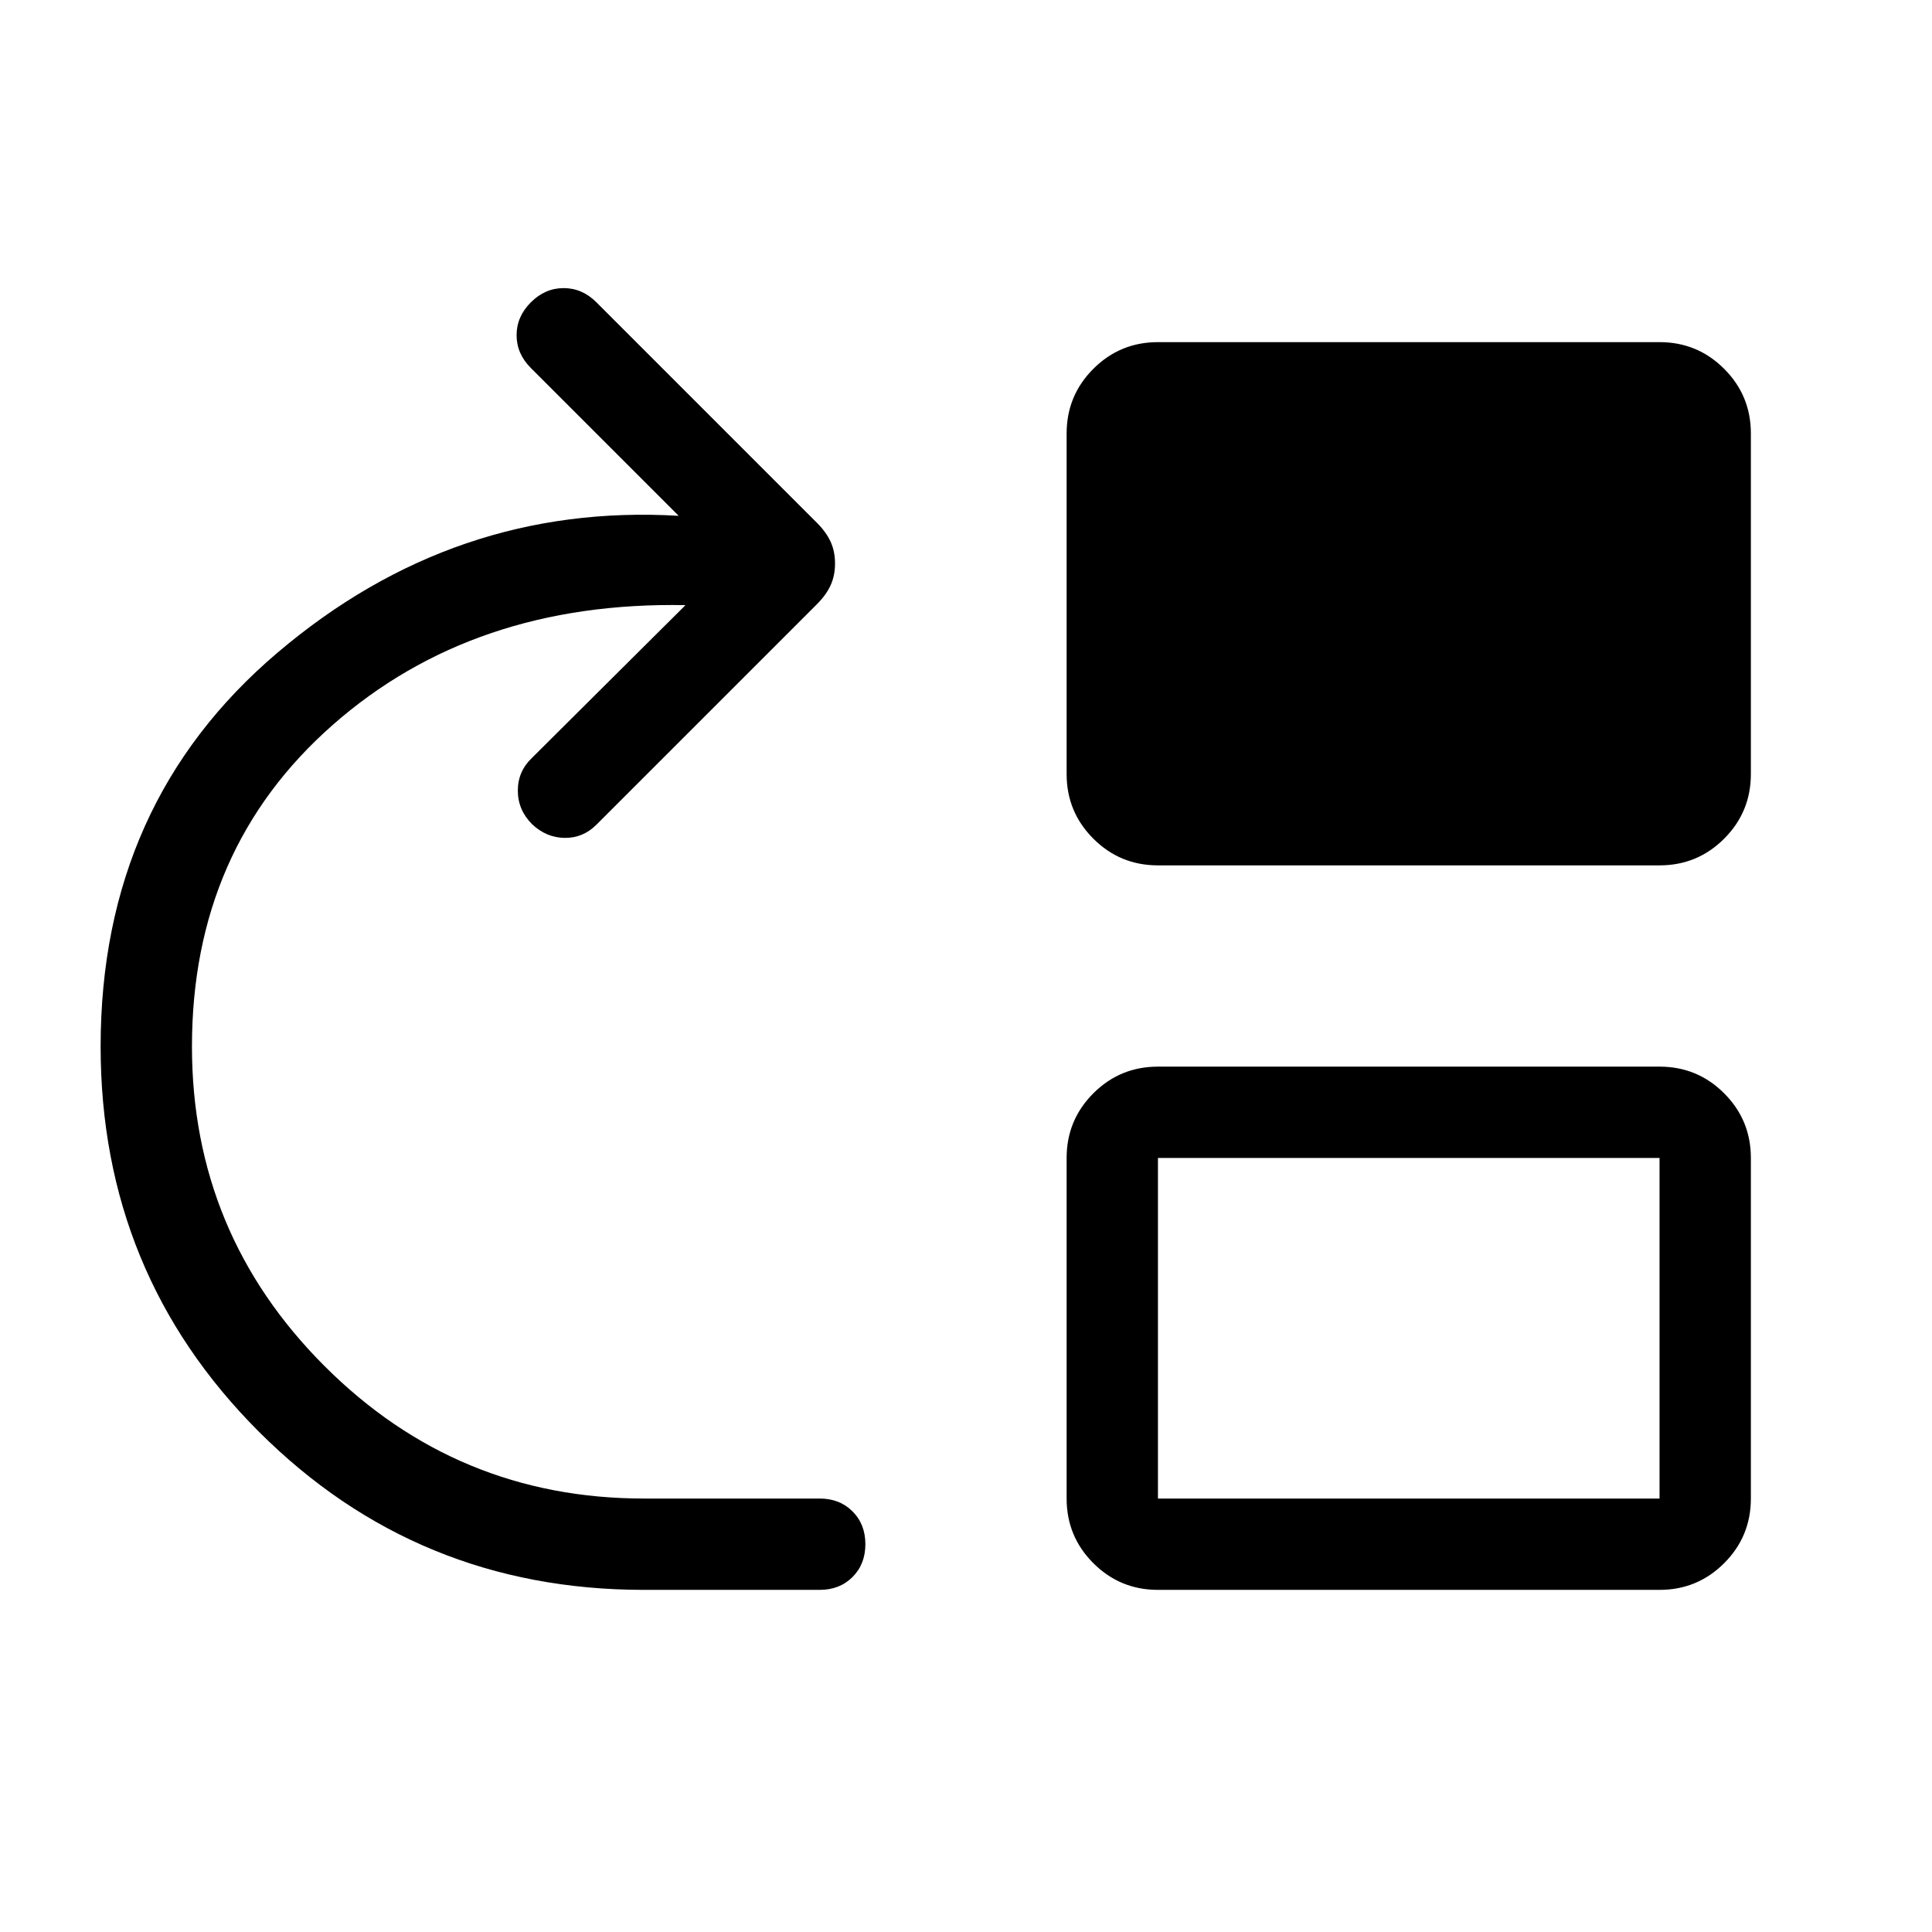 <svg xmlns="http://www.w3.org/2000/svg" width="48" height="48" viewBox="0 -960 960 960"><path d="M320-170.001q-112.769 0-191.384-78.615Q50.001-327.231 50.001-440q0-121.077 87.884-195.692 87.885-74.615 199.347-68l-73.462-73.462q-7.077-7.077-7.077-16.307 0-9.231 7.077-16.308 7.076-7.076 16.307-7.076 9.23 0 16.307 7.076l109.538 109.538q4.615 4.616 6.808 9.423Q414.922-686 414.922-680t-2.192 10.808q-2.193 4.807-6.808 9.423L296.384-550.231q-6.692 6.692-15.807 6.576-9.115-.115-16.192-6.807-7.077-7.077-7.077-16.692t7.077-16.307l76.231-75.847q-105.385-2-175.308 59.538Q95.384-538.231 95.384-440q0 92.923 65.847 158.769Q227.077-215.384 320-215.384h87.307q9.923 0 16.308 6.384 6.384 6.385 6.384 16.307 0 9.923-6.384 16.308-6.385 6.384-16.308 6.384H320Zm255.384 0q-18.845 0-32.114-13.269-13.269-13.269-13.269-32.114v-169.232q0-18.845 13.269-32.114 13.269-13.269 32.114-13.269h249.232q18.845 0 32.114 13.269 13.269 13.269 13.269 32.114v169.232q0 18.845-13.269 32.114-13.269 13.269-32.114 13.269H575.384Zm0-45.383h249.232v-169.232H575.384v169.232Zm0-314.617q-18.845 0-32.114-13.269-13.269-13.269-13.269-32.114v-169.232q0-18.845 13.269-32.114 13.269-13.269 32.114-13.269h249.232q18.845 0 32.114 13.269 13.269 13.269 13.269 32.114v169.232q0 18.845-13.269 32.114-13.269 13.269-32.114 13.269H575.384Z"/></svg>